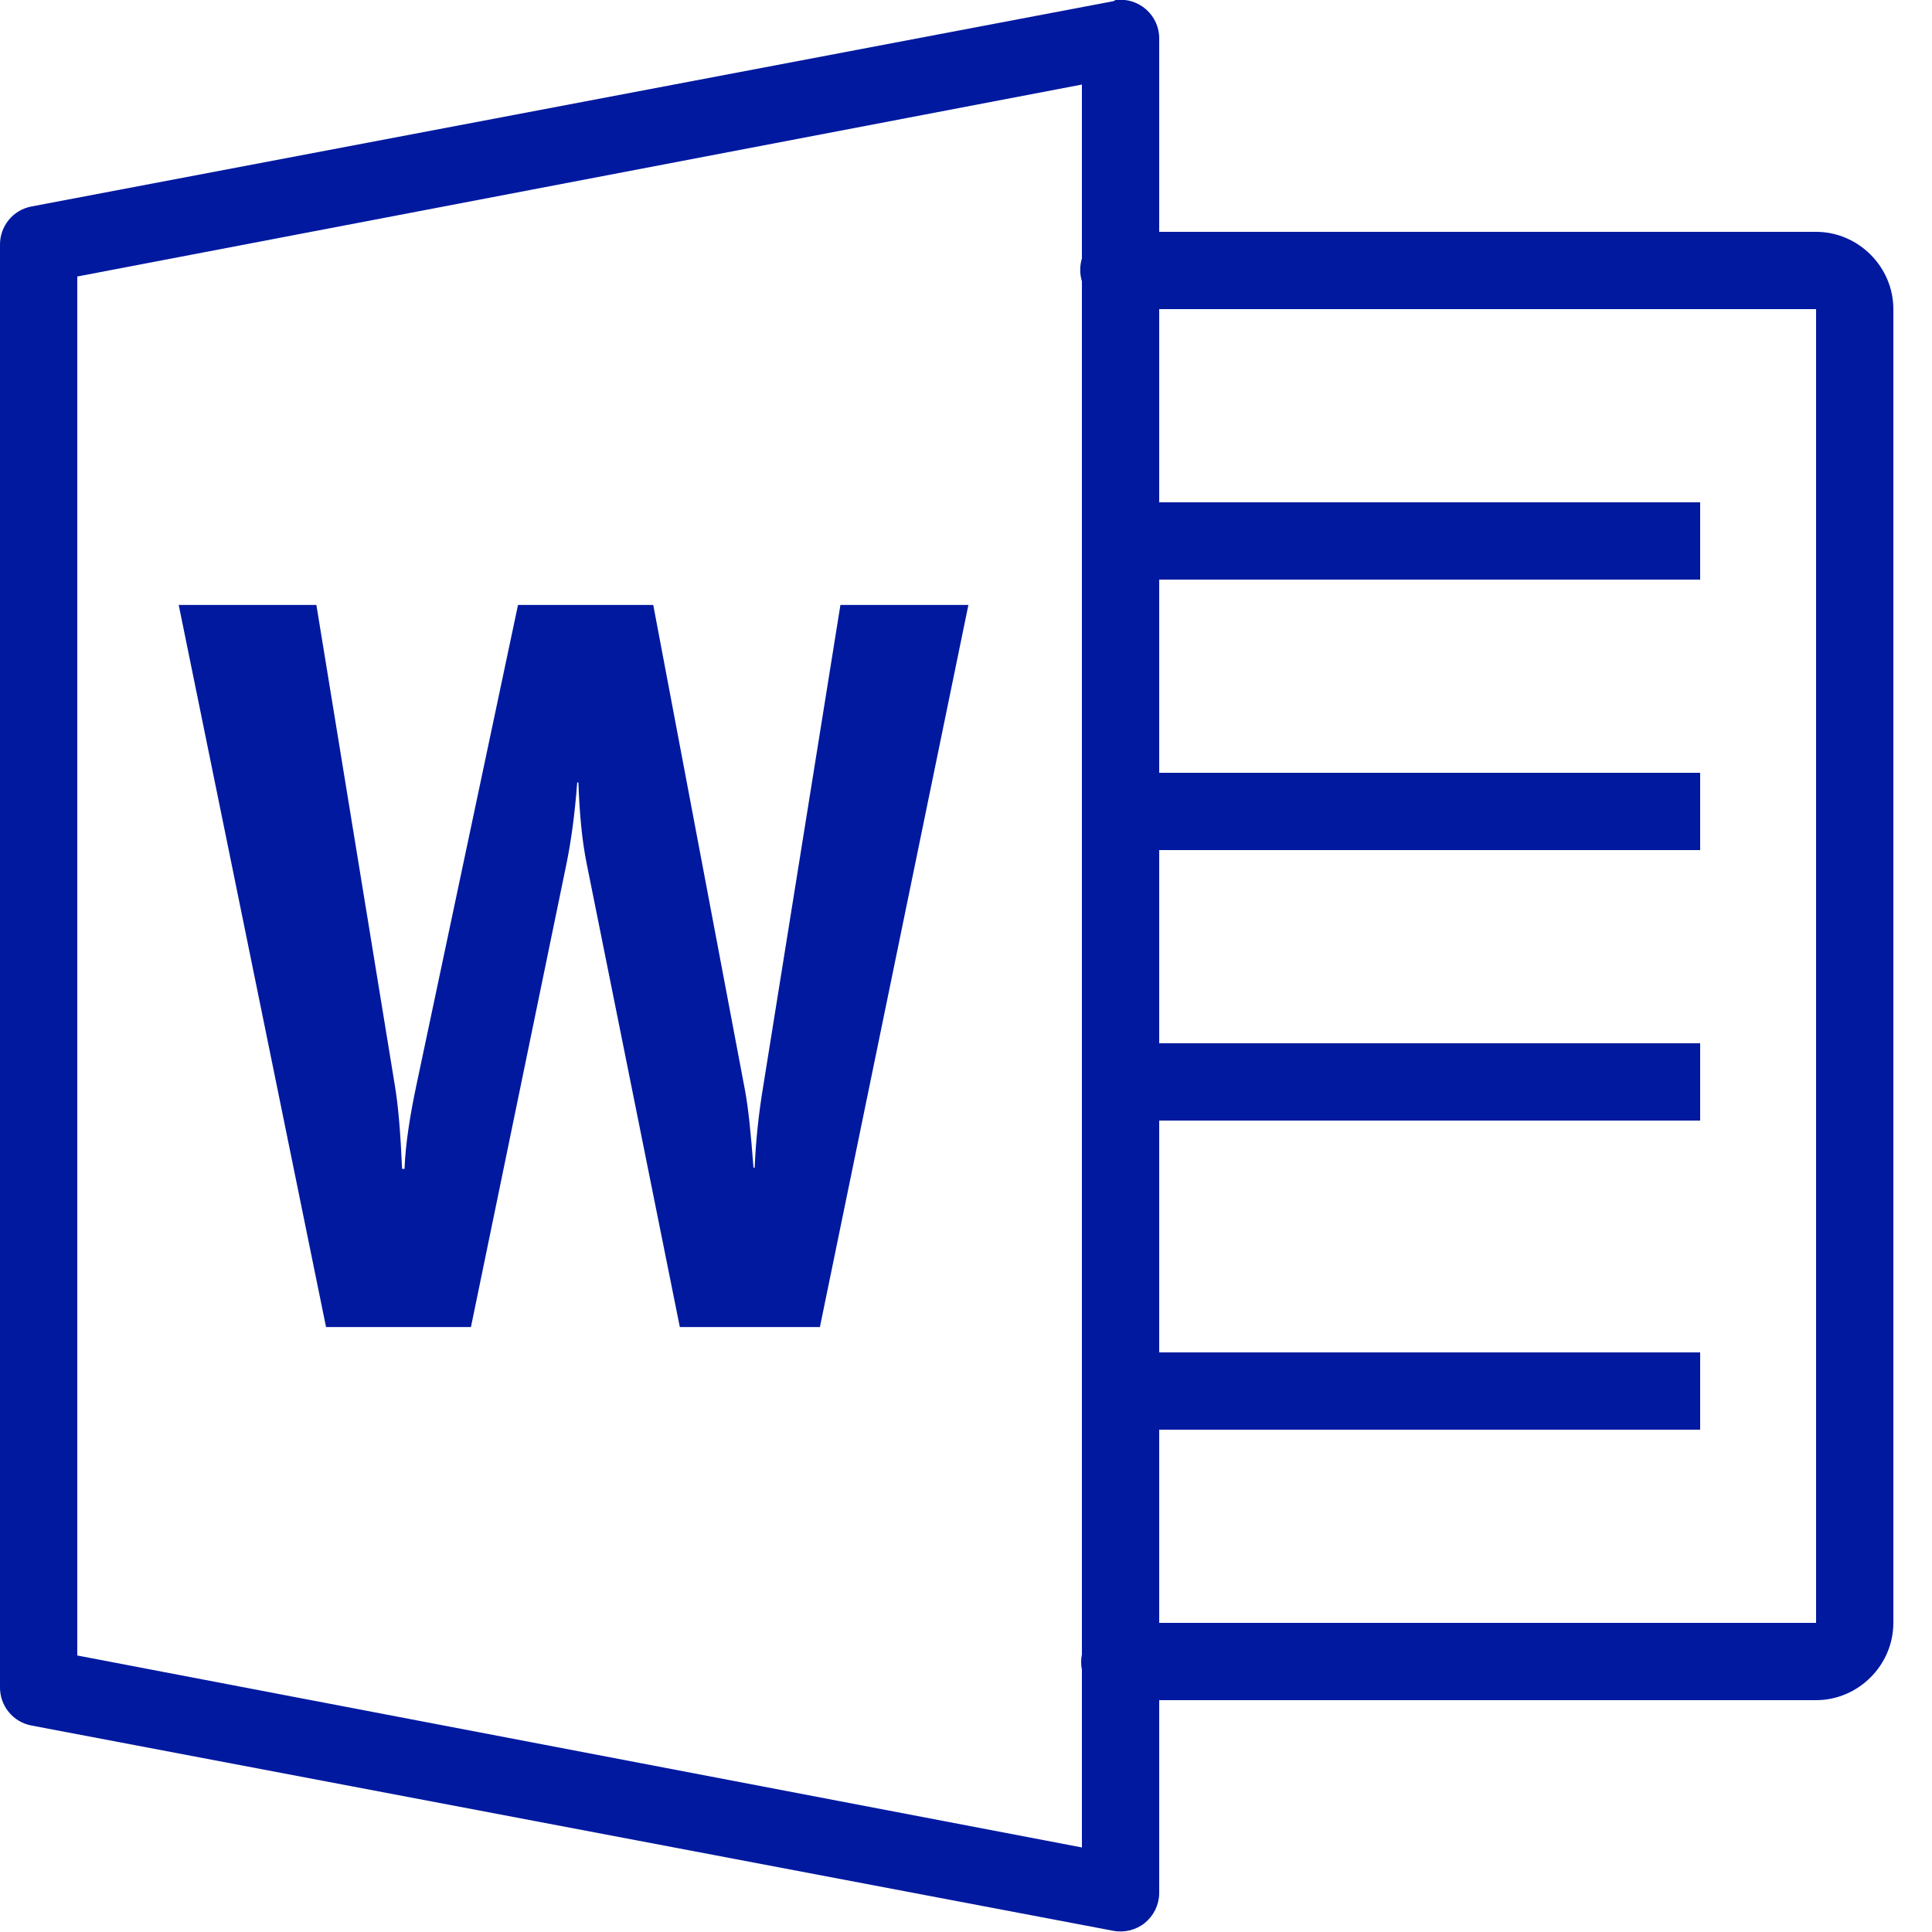 <svg xmlns="http://www.w3.org/2000/svg" viewBox="0 0 50 50">
  <path d="M28.875 0C28.855 0.008 28.832 0.02 28.812 0.031L0.812 5.344C0.336 5.434 -0.008 5.855 0 6.344L0 43.656C-0.008 44.145 0.336 44.566 0.812 44.656L28.812 49.969C29.102 50.023 29.402 49.949 29.633 49.762C29.859 49.574 29.996 49.297 30 49L30 44L47 44C48.094 44 49 43.094 49 42L49 8C49 6.906 48.094 6 47 6L30 6L30 1C30.004 0.711 29.879 0.438 29.664 0.246C29.449 0.055 29.16 -0.035 28.875 0 Z M 28 2.188L28 6.688C27.941 6.883 27.941 7.086 28 7.281L28 42.812C27.973 42.945 27.973 43.086 28 43.219L28 47.812L2 42.844L2 7.156 Z M 30 8L47 8L47 42L30 42L30 37L44 37L44 35L30 35L30 29L44 29L44 27L30 27L30 22L44 22L44 20L30 20L30 15L44 15L44 13L30 13 Z M 4.625 15.656L8.438 34.344L12.188 34.344L14.656 22.375C14.77 21.824 14.875 21.102 14.938 20.25L14.969 20.25C14.996 21.023 15.059 21.75 15.188 22.375L17.594 34.344L21.219 34.344L25.062 15.656L21.75 15.656L19.75 28.125C19.633 28.828 19.559 29.531 19.531 30.219L19.5 30.219C19.434 29.34 19.367 28.68 19.281 28.219L16.906 15.656L13.406 15.656L10.781 28.062C10.613 28.855 10.496 29.582 10.469 30.25L10.406 30.25C10.367 29.355 10.309 28.625 10.219 28.094L8.188 15.656Z" fill="#00199F" />
</svg>